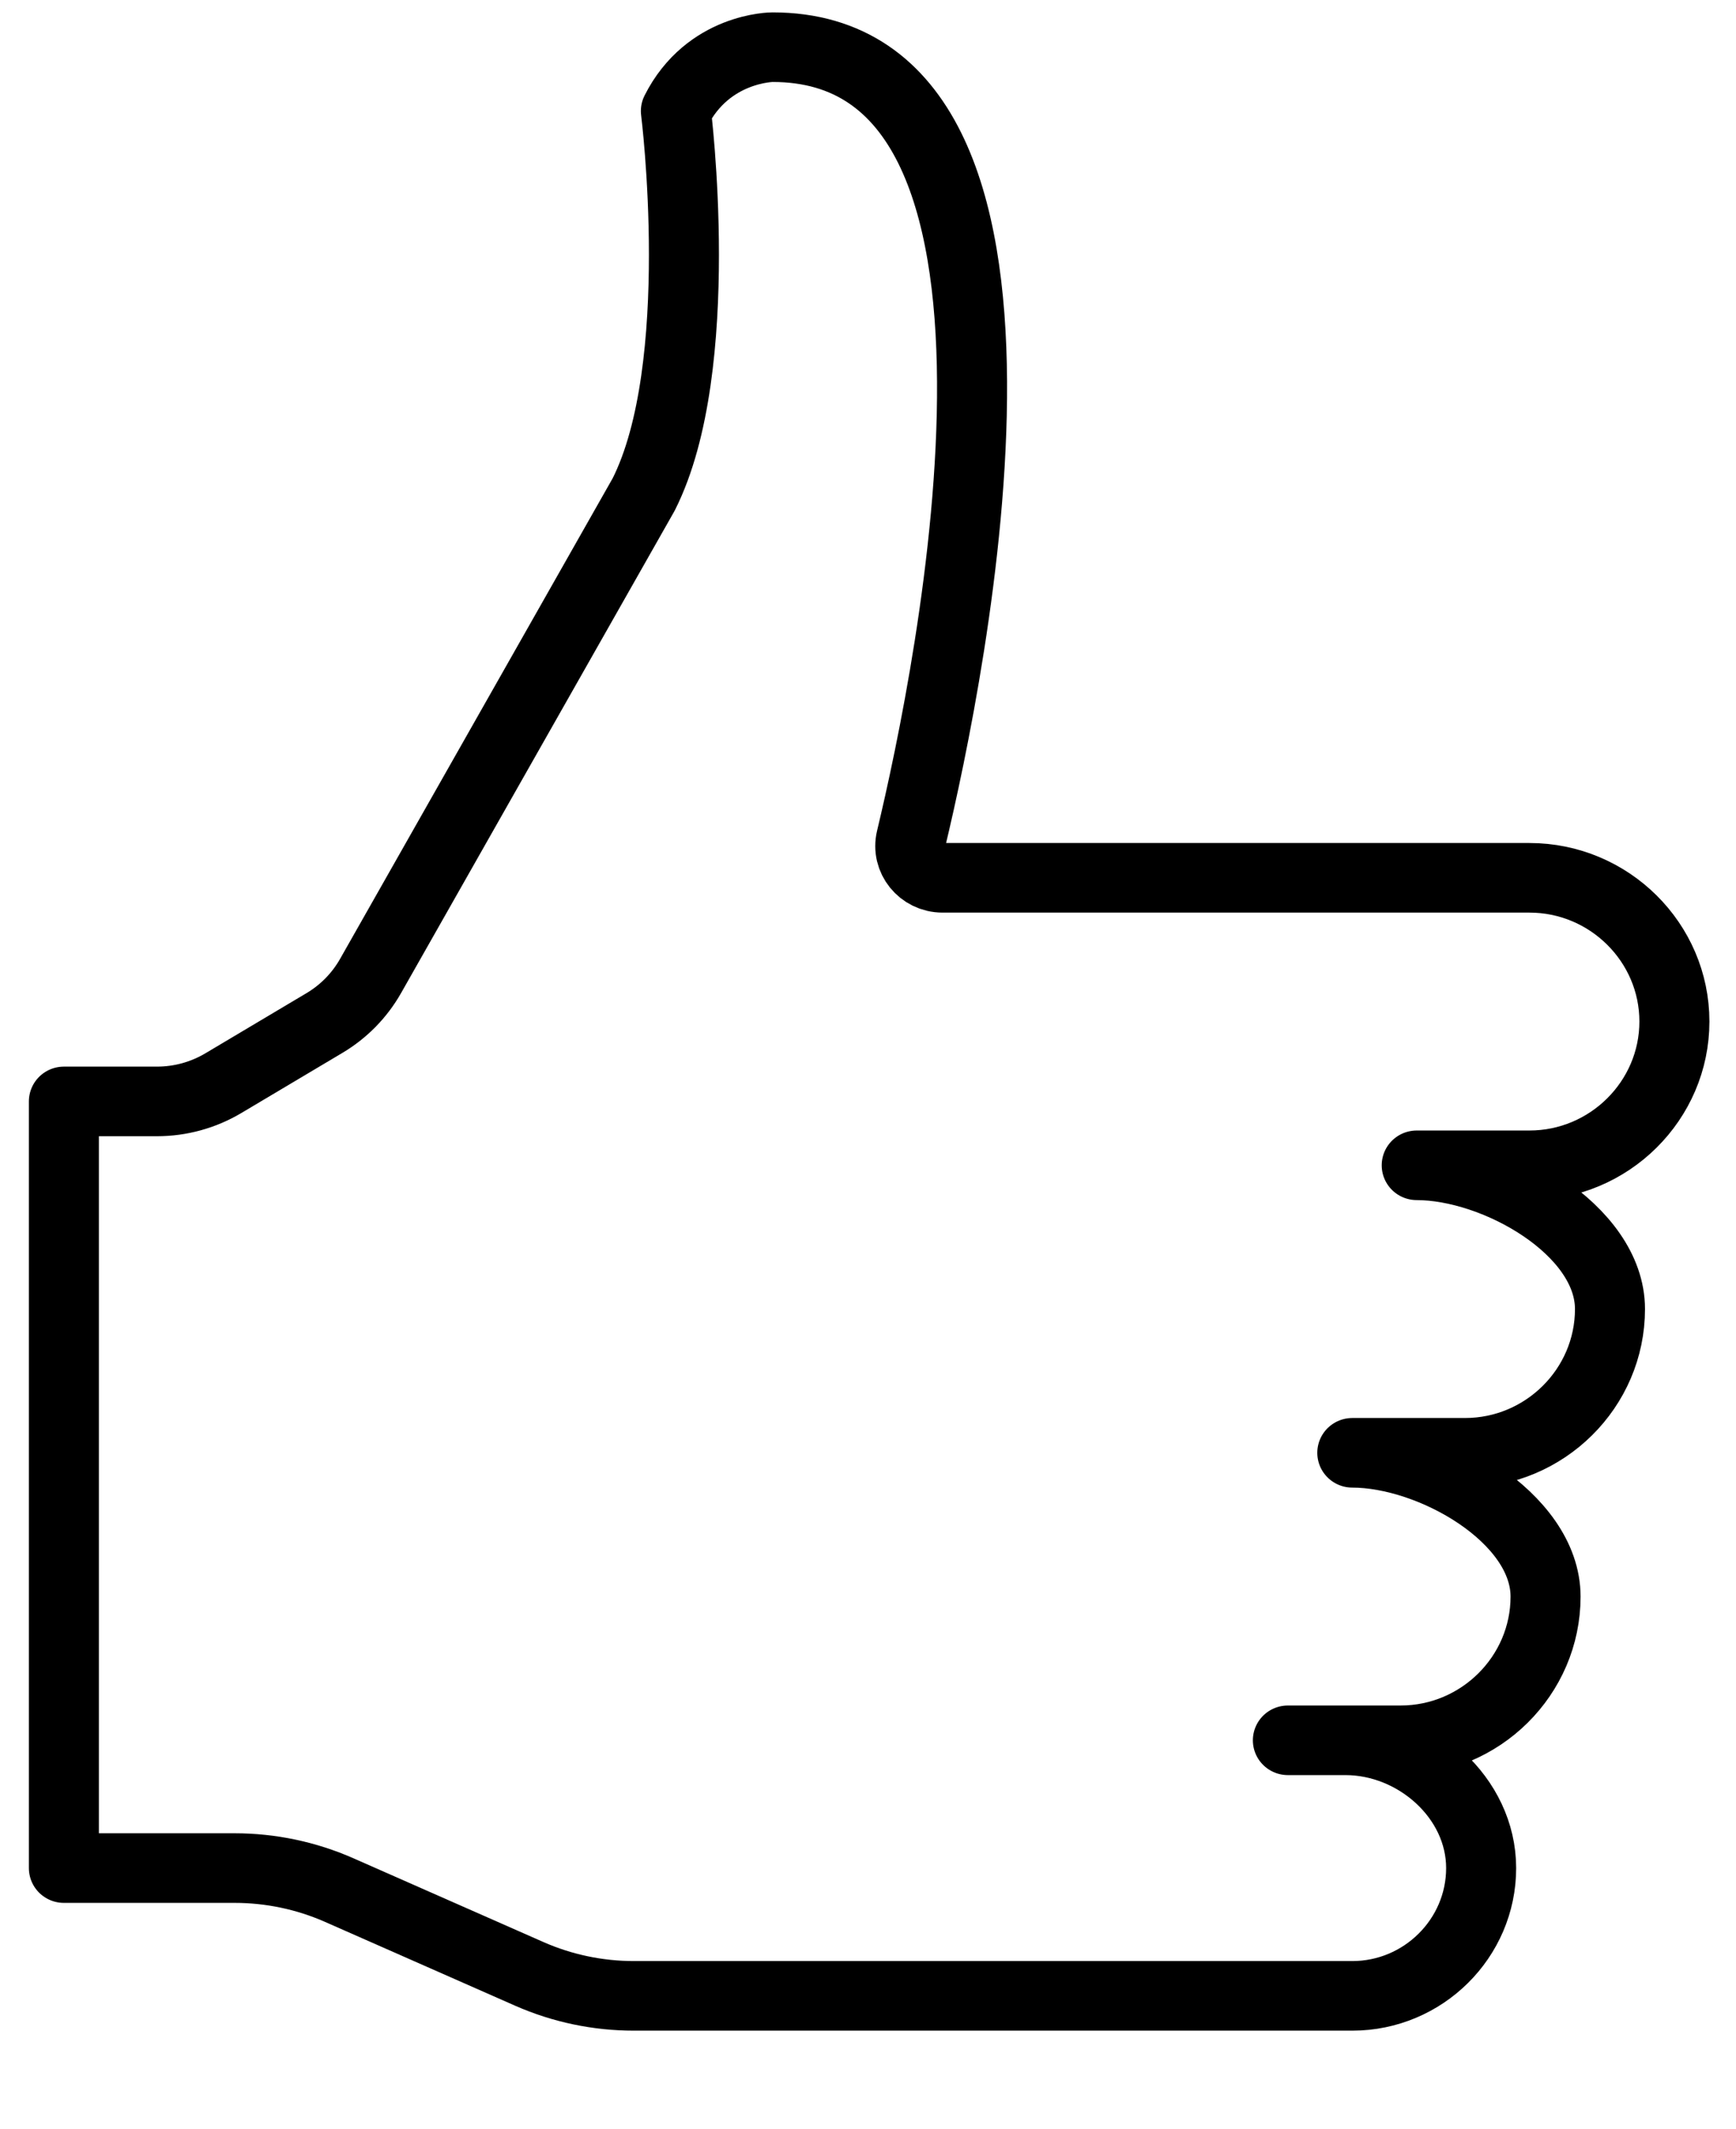 <?xml version="1.0" encoding="UTF-8" standalone="no"?>
<svg
   xmlns:dc="http://purl.org/dc/elements/1.1/"
   xmlns:cc="http://creativecommons.org/ns#"
   xmlns:rdf="http://www.w3.org/1999/02/22-rdf-syntax-ns#"
   xmlns:svg="http://www.w3.org/2000/svg"
   xmlns="http://www.w3.org/2000/svg"
   width="31"
   height="38"
   version="1.1"
   viewBox="-0.5 0.5 30.79 37.988"
   xml:space="preserve"
   id="svg10"><defs
     id="defs14" /><g
     transform="matrix(1.25,0,0,-1.242,247.353,2269.316)"
     id="g8"><g
       transform="translate(-177.44,1810)"
       id="g6"><path
         class="thumb"
         d="M -0.69,0 C 0.448,0 2.07,-0.929 2.07,-2.065 2.07,-3.202 1.138,-4.131 0,-4.131 h -1.61 m 0,0 c 1.138,0 2.76,-0.93 2.76,-2.066 0,-1.136 -0.932,-2.065 -2.07,-2.065 h -1.61 m 0.46,0 h 0.362 C -0.696,-8.262 0.23,-9.088 0.23,-10.098 c 0,-1.01 -0.828,-1.836 -1.84,-1.836 h -10.259 c -0.515,0 -1.024,0.107 -1.495,0.316 l -2.712,1.203 c -0.471,0.209 -0.98,0.317 -1.495,0.317 H -20.01 V 0.918 h 1.33 c 0.334,0 0.661,0.091 0.947,0.262 l 1.445,0.865 c 0.274,0.164 0.5,0.396 0.657,0.674 l 3.901,6.92 c 0.92,1.836 0.46,5.509 0.46,5.509 0.46,0.918 1.38,0.918 1.38,0.918 4.397,0 2.542,-9.012 1.98,-11.373 -0.069,-0.288 0.152,-0.562 0.448,-0.562 H 0.92 C 2.059,4.131 2.99,3.202 2.99,2.066 2.99,0.93 2.059,0 0.92,0 h -1.61"
         stroke-miterlimit="10"
         id="path4"
         style="fill:none;fill-opacity:1;stroke:#000000;stroke-width:1;stroke-linecap:round;stroke-linejoin:round;stroke-miterlimit:10;stroke-dasharray:none;stroke-opacity:1" /></g></g></svg>